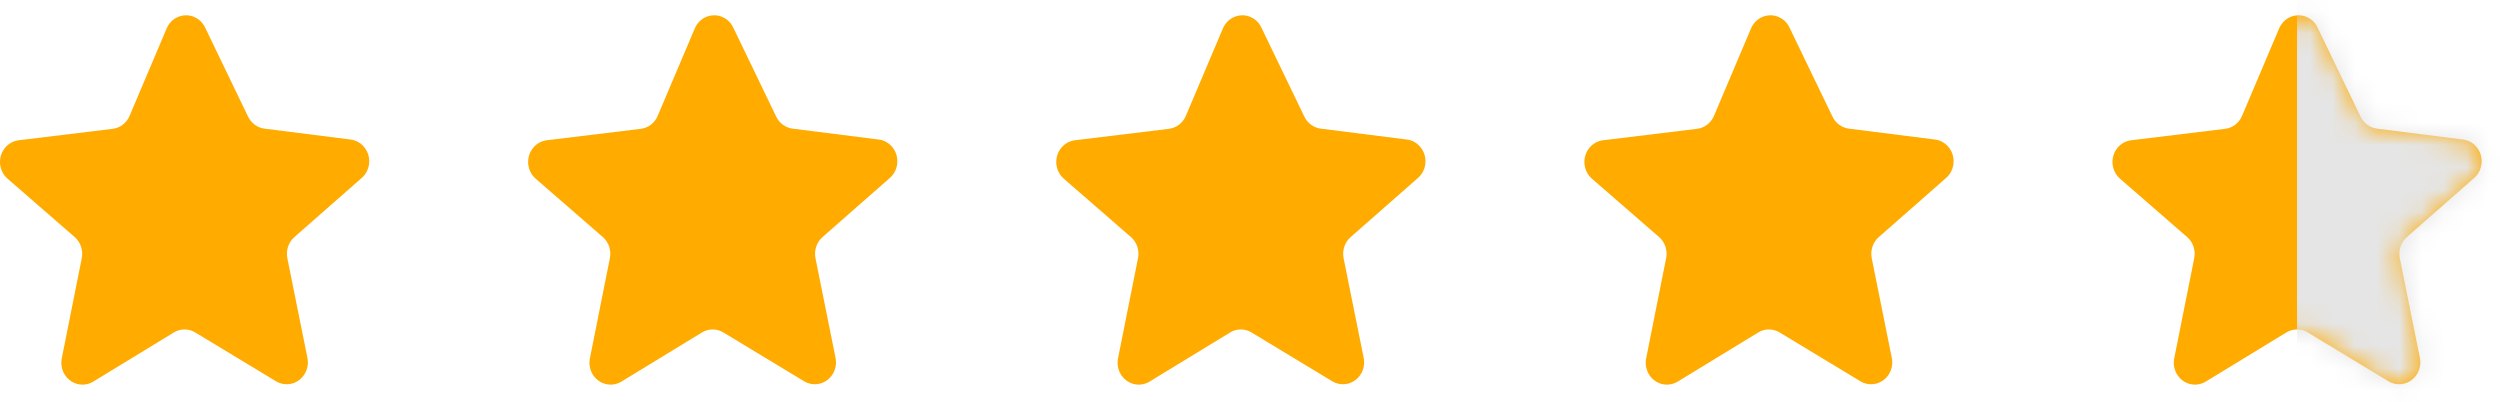 <svg width="112" height="18" viewBox="0 0 112 18" fill="none" xmlns="http://www.w3.org/2000/svg">
<path d="M9.177 1.209L11.116 5.229C11.258 5.522 11.533 5.722 11.848 5.763L15.717 6.252H15.717C15.96 6.286 16.182 6.415 16.335 6.614C16.488 6.812 16.56 7.064 16.537 7.316C16.514 7.568 16.397 7.802 16.21 7.967L13.191 10.619C13.06 10.733 12.961 10.881 12.905 11.048C12.849 11.215 12.838 11.394 12.873 11.567L13.773 16.035C13.823 16.284 13.777 16.543 13.645 16.758C13.513 16.974 13.305 17.127 13.065 17.187C12.826 17.246 12.573 17.207 12.36 17.078L8.743 14.891C8.598 14.805 8.435 14.759 8.268 14.759C8.101 14.759 7.938 14.805 7.793 14.891L4.18 17.095H4.18C3.968 17.224 3.715 17.264 3.475 17.204C3.235 17.144 3.027 16.991 2.895 16.776C2.763 16.561 2.718 16.301 2.768 16.052L3.663 11.567C3.698 11.394 3.686 11.215 3.63 11.048C3.574 10.881 3.476 10.733 3.345 10.619L0.33 7.998C0.143 7.832 0.026 7.598 0.004 7.345C-0.019 7.092 0.055 6.84 0.209 6.642C0.364 6.444 0.587 6.316 0.831 6.284L5.047 5.772C5.382 5.731 5.672 5.509 5.806 5.189L7.468 1.27V1.27C7.564 1.044 7.74 0.864 7.96 0.766C8.179 0.668 8.427 0.659 8.652 0.741C8.878 0.823 9.065 0.99 9.177 1.209L9.177 1.209Z" fill="#FFAB00"/>
<path d="M32.837 1.209L34.776 5.229C34.918 5.522 35.193 5.722 35.508 5.763L39.377 6.252H39.377C39.62 6.286 39.842 6.415 39.995 6.614C40.148 6.812 40.22 7.064 40.197 7.316C40.174 7.568 40.057 7.802 39.87 7.967L36.851 10.619C36.72 10.733 36.622 10.881 36.566 11.048C36.51 11.215 36.498 11.394 36.533 11.567L37.433 16.035C37.483 16.284 37.437 16.543 37.305 16.758C37.173 16.974 36.965 17.127 36.725 17.187C36.486 17.246 36.233 17.207 36.02 17.078L32.403 14.891C32.258 14.805 32.095 14.759 31.928 14.759C31.761 14.759 31.598 14.805 31.453 14.891L27.841 17.095H27.84C27.628 17.224 27.375 17.264 27.135 17.204C26.895 17.144 26.688 16.991 26.555 16.776C26.423 16.561 26.378 16.301 26.428 16.052L27.323 11.567C27.358 11.394 27.346 11.215 27.291 11.048C27.234 10.881 27.136 10.733 27.005 10.619L23.99 7.998C23.804 7.832 23.687 7.598 23.664 7.345C23.642 7.092 23.715 6.84 23.87 6.642C24.024 6.444 24.247 6.316 24.491 6.284L28.707 5.772C29.043 5.731 29.332 5.509 29.466 5.189L31.128 1.27V1.27C31.225 1.044 31.4 0.864 31.62 0.766C31.839 0.668 32.087 0.659 32.313 0.741C32.538 0.823 32.726 0.99 32.837 1.209L32.837 1.209Z" fill="#FFAB00"/>
<path d="M56.497 1.209L58.437 5.229C58.578 5.522 58.853 5.722 59.168 5.763L63.037 6.252H63.037C63.28 6.286 63.502 6.415 63.655 6.614C63.808 6.812 63.88 7.064 63.857 7.316C63.834 7.568 63.717 7.802 63.531 7.967L60.511 10.619C60.38 10.733 60.282 10.881 60.226 11.048C60.17 11.215 60.158 11.394 60.193 11.567L61.093 16.035C61.143 16.284 61.097 16.543 60.965 16.758C60.834 16.974 60.626 17.127 60.386 17.187C60.146 17.246 59.893 17.207 59.68 17.078L56.063 14.891C55.919 14.805 55.755 14.759 55.588 14.759C55.421 14.759 55.258 14.805 55.114 14.891L51.501 17.095H51.501C51.288 17.224 51.035 17.264 50.795 17.204C50.556 17.144 50.348 16.991 50.216 16.776C50.084 16.561 50.038 16.301 50.088 16.052L50.983 11.567C51.018 11.394 51.007 11.215 50.951 11.048C50.895 10.881 50.796 10.733 50.665 10.619L47.65 7.998C47.464 7.832 47.347 7.598 47.324 7.345C47.302 7.092 47.376 6.84 47.53 6.642C47.684 6.444 47.907 6.316 48.151 6.284L52.367 5.772C52.703 5.731 52.992 5.509 53.127 5.189L54.788 1.27V1.27C54.885 1.044 55.06 0.864 55.28 0.766C55.5 0.668 55.747 0.659 55.973 0.741C56.199 0.823 56.386 0.99 56.497 1.209L56.497 1.209Z" fill="#FFAB00"/>
<path d="M80.157 1.209L82.097 5.229C82.239 5.522 82.513 5.722 82.828 5.763L86.697 6.252H86.697C86.941 6.286 87.162 6.415 87.315 6.614C87.468 6.812 87.541 7.064 87.517 7.316C87.494 7.568 87.377 7.802 87.191 7.967L84.171 10.619C84.04 10.733 83.942 10.881 83.886 11.048C83.83 11.215 83.819 11.394 83.853 11.567L84.753 16.035C84.803 16.284 84.758 16.543 84.626 16.758C84.494 16.974 84.286 17.127 84.046 17.187C83.806 17.246 83.553 17.207 83.341 17.078L79.723 14.891C79.579 14.805 79.415 14.759 79.248 14.759C79.082 14.759 78.918 14.805 78.774 14.891L75.161 17.095H75.161C74.948 17.224 74.695 17.264 74.456 17.204C74.216 17.144 74.008 16.991 73.876 16.776C73.744 16.561 73.698 16.301 73.748 16.052L74.643 11.567C74.678 11.394 74.667 11.215 74.611 11.048C74.555 10.881 74.456 10.733 74.325 10.619L71.311 7.998C71.124 7.832 71.007 7.598 70.984 7.345C70.962 7.092 71.036 6.84 71.19 6.642C71.344 6.444 71.567 6.316 71.811 6.284L76.027 5.772C76.363 5.731 76.652 5.509 76.787 5.189L78.448 1.27V1.27C78.545 1.044 78.72 0.864 78.94 0.766C79.16 0.668 79.407 0.659 79.633 0.741C79.859 0.823 80.046 0.99 80.157 1.209L80.157 1.209Z" fill="#FFAB00"/>
<path d="M103.816 1.209L105.755 5.229C105.897 5.522 106.171 5.722 106.486 5.763L110.355 6.252H110.355C110.599 6.286 110.82 6.415 110.973 6.614C111.126 6.812 111.199 7.064 111.176 7.316C111.152 7.568 111.035 7.802 110.849 7.967L107.83 10.619C107.699 10.733 107.6 10.881 107.544 11.048C107.488 11.215 107.477 11.394 107.512 11.567L108.411 16.035C108.462 16.284 108.416 16.543 108.284 16.758C108.152 16.974 107.944 17.127 107.704 17.187C107.464 17.246 107.211 17.207 106.999 17.078L103.381 14.891C103.237 14.805 103.073 14.759 102.907 14.759C102.74 14.759 102.576 14.805 102.432 14.891L98.819 17.095H98.819C98.606 17.224 98.354 17.264 98.114 17.204C97.874 17.144 97.666 16.991 97.534 16.776C97.402 16.561 97.356 16.301 97.406 16.052L98.301 11.567C98.336 11.394 98.325 11.215 98.269 11.048C98.213 10.881 98.114 10.733 97.983 10.619L94.969 7.998C94.782 7.832 94.665 7.598 94.643 7.345C94.62 7.092 94.694 6.84 94.848 6.642C95.002 6.444 95.225 6.316 95.469 6.284L99.685 5.772C100.021 5.731 100.31 5.509 100.445 5.189L102.107 1.27V1.27C102.203 1.044 102.379 0.864 102.598 0.766C102.818 0.668 103.065 0.659 103.291 0.741C103.517 0.823 103.704 0.99 103.816 1.209L103.816 1.209Z" fill="#FFAB00"/>
<mask id="mask0_4944_16600" style="mask-type:alpha" maskUnits="userSpaceOnUse" x="94" y="0" width="18" height="18">
<path d="M103.816 1.209L105.755 5.229C105.897 5.522 106.171 5.722 106.486 5.763L110.355 6.252H110.355C110.599 6.286 110.82 6.415 110.973 6.614C111.126 6.812 111.199 7.064 111.176 7.316C111.152 7.568 111.035 7.802 110.849 7.967L107.83 10.619C107.699 10.733 107.6 10.881 107.544 11.048C107.488 11.215 107.477 11.394 107.512 11.567L108.411 16.035C108.462 16.284 108.416 16.543 108.284 16.758C108.152 16.974 107.944 17.127 107.704 17.187C107.464 17.246 107.211 17.207 106.999 17.078L103.381 14.891C103.237 14.805 103.073 14.759 102.907 14.759C102.74 14.759 102.576 14.805 102.432 14.891L98.819 17.095H98.819C98.606 17.224 98.354 17.264 98.114 17.204C97.874 17.144 97.666 16.991 97.534 16.776C97.402 16.561 97.356 16.301 97.406 16.052L98.301 11.567C98.336 11.394 98.325 11.215 98.269 11.048C98.213 10.881 98.114 10.733 97.983 10.619L94.969 7.998C94.782 7.832 94.665 7.598 94.643 7.345C94.62 7.092 94.694 6.84 94.848 6.642C95.002 6.444 95.225 6.316 95.469 6.284L99.685 5.772C100.021 5.731 100.31 5.509 100.445 5.189L102.107 1.27V1.27C102.203 1.044 102.379 0.864 102.598 0.766C102.818 0.668 103.065 0.659 103.291 0.741C103.517 0.823 103.704 0.99 103.816 1.209L103.816 1.209Z" fill="#FFCC00"/>
</mask>
<g mask="url(#mask0_4944_16600)">
<rect x="102.908" y="-1.379" width="14.244" height="24.812" fill="#E5E5E5"/>
</g>
</svg>
